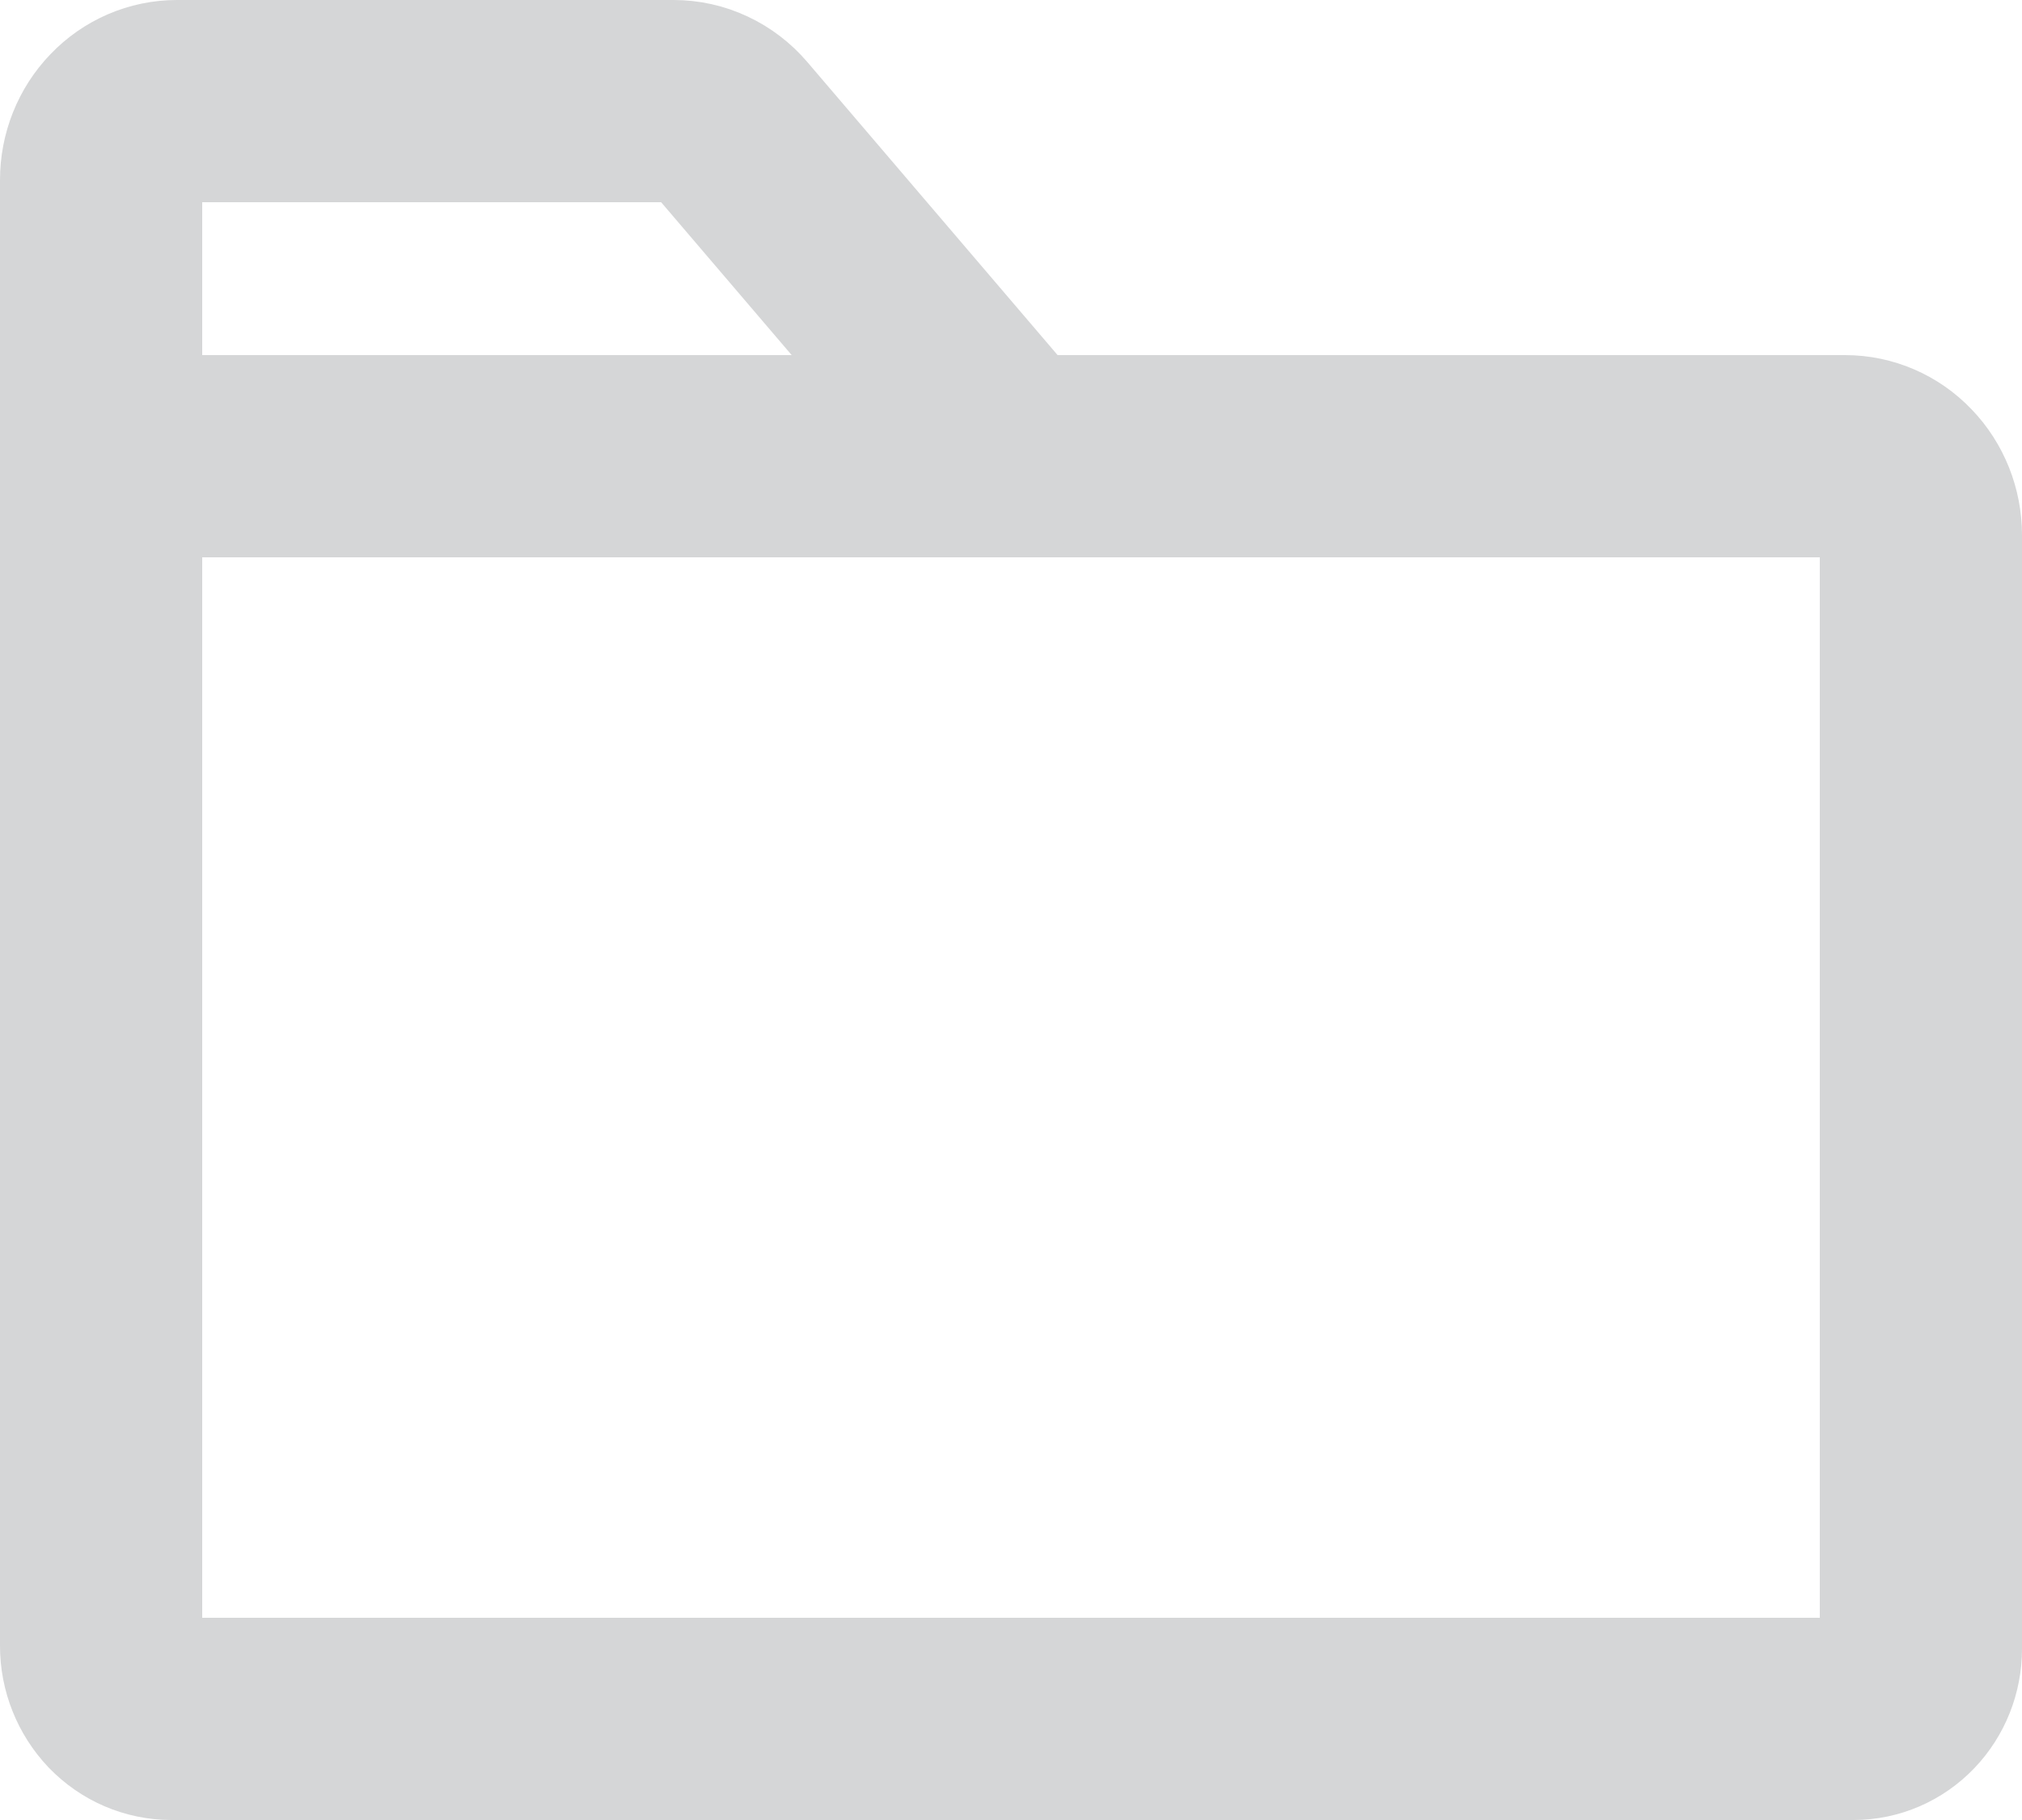 <svg width="20" height="18" viewBox="0 0 20 18" fill="none" xmlns="http://www.w3.org/2000/svg">
<path d="M18.334 17H1.694C1.603 17 1.512 16.981 1.428 16.945C1.344 16.909 1.268 16.856 1.203 16.789C1.139 16.721 1.088 16.642 1.053 16.554C1.018 16.467 1 16.373 1 16.278V4.512H18.25C18.449 4.512 18.64 4.594 18.78 4.741C18.921 4.887 19 5.086 19 5.293V16.307C19 16.491 18.93 16.667 18.805 16.797C18.68 16.927 18.511 17 18.334 17Z" stroke="#D5D6D7" stroke-width="2" stroke-linecap="round" stroke-linejoin="round"/>
<path d="M7.225 1.263L10 4.512H1V1.78C1 1.573 1.079 1.375 1.22 1.229C1.36 1.082 1.551 1 1.75 1H6.662C6.769 1 6.874 1.023 6.971 1.069C7.068 1.114 7.155 1.181 7.225 1.263Z" stroke="#D5D6D7" stroke-width="2" stroke-linecap="round" stroke-linejoin="round"/>
</svg>
